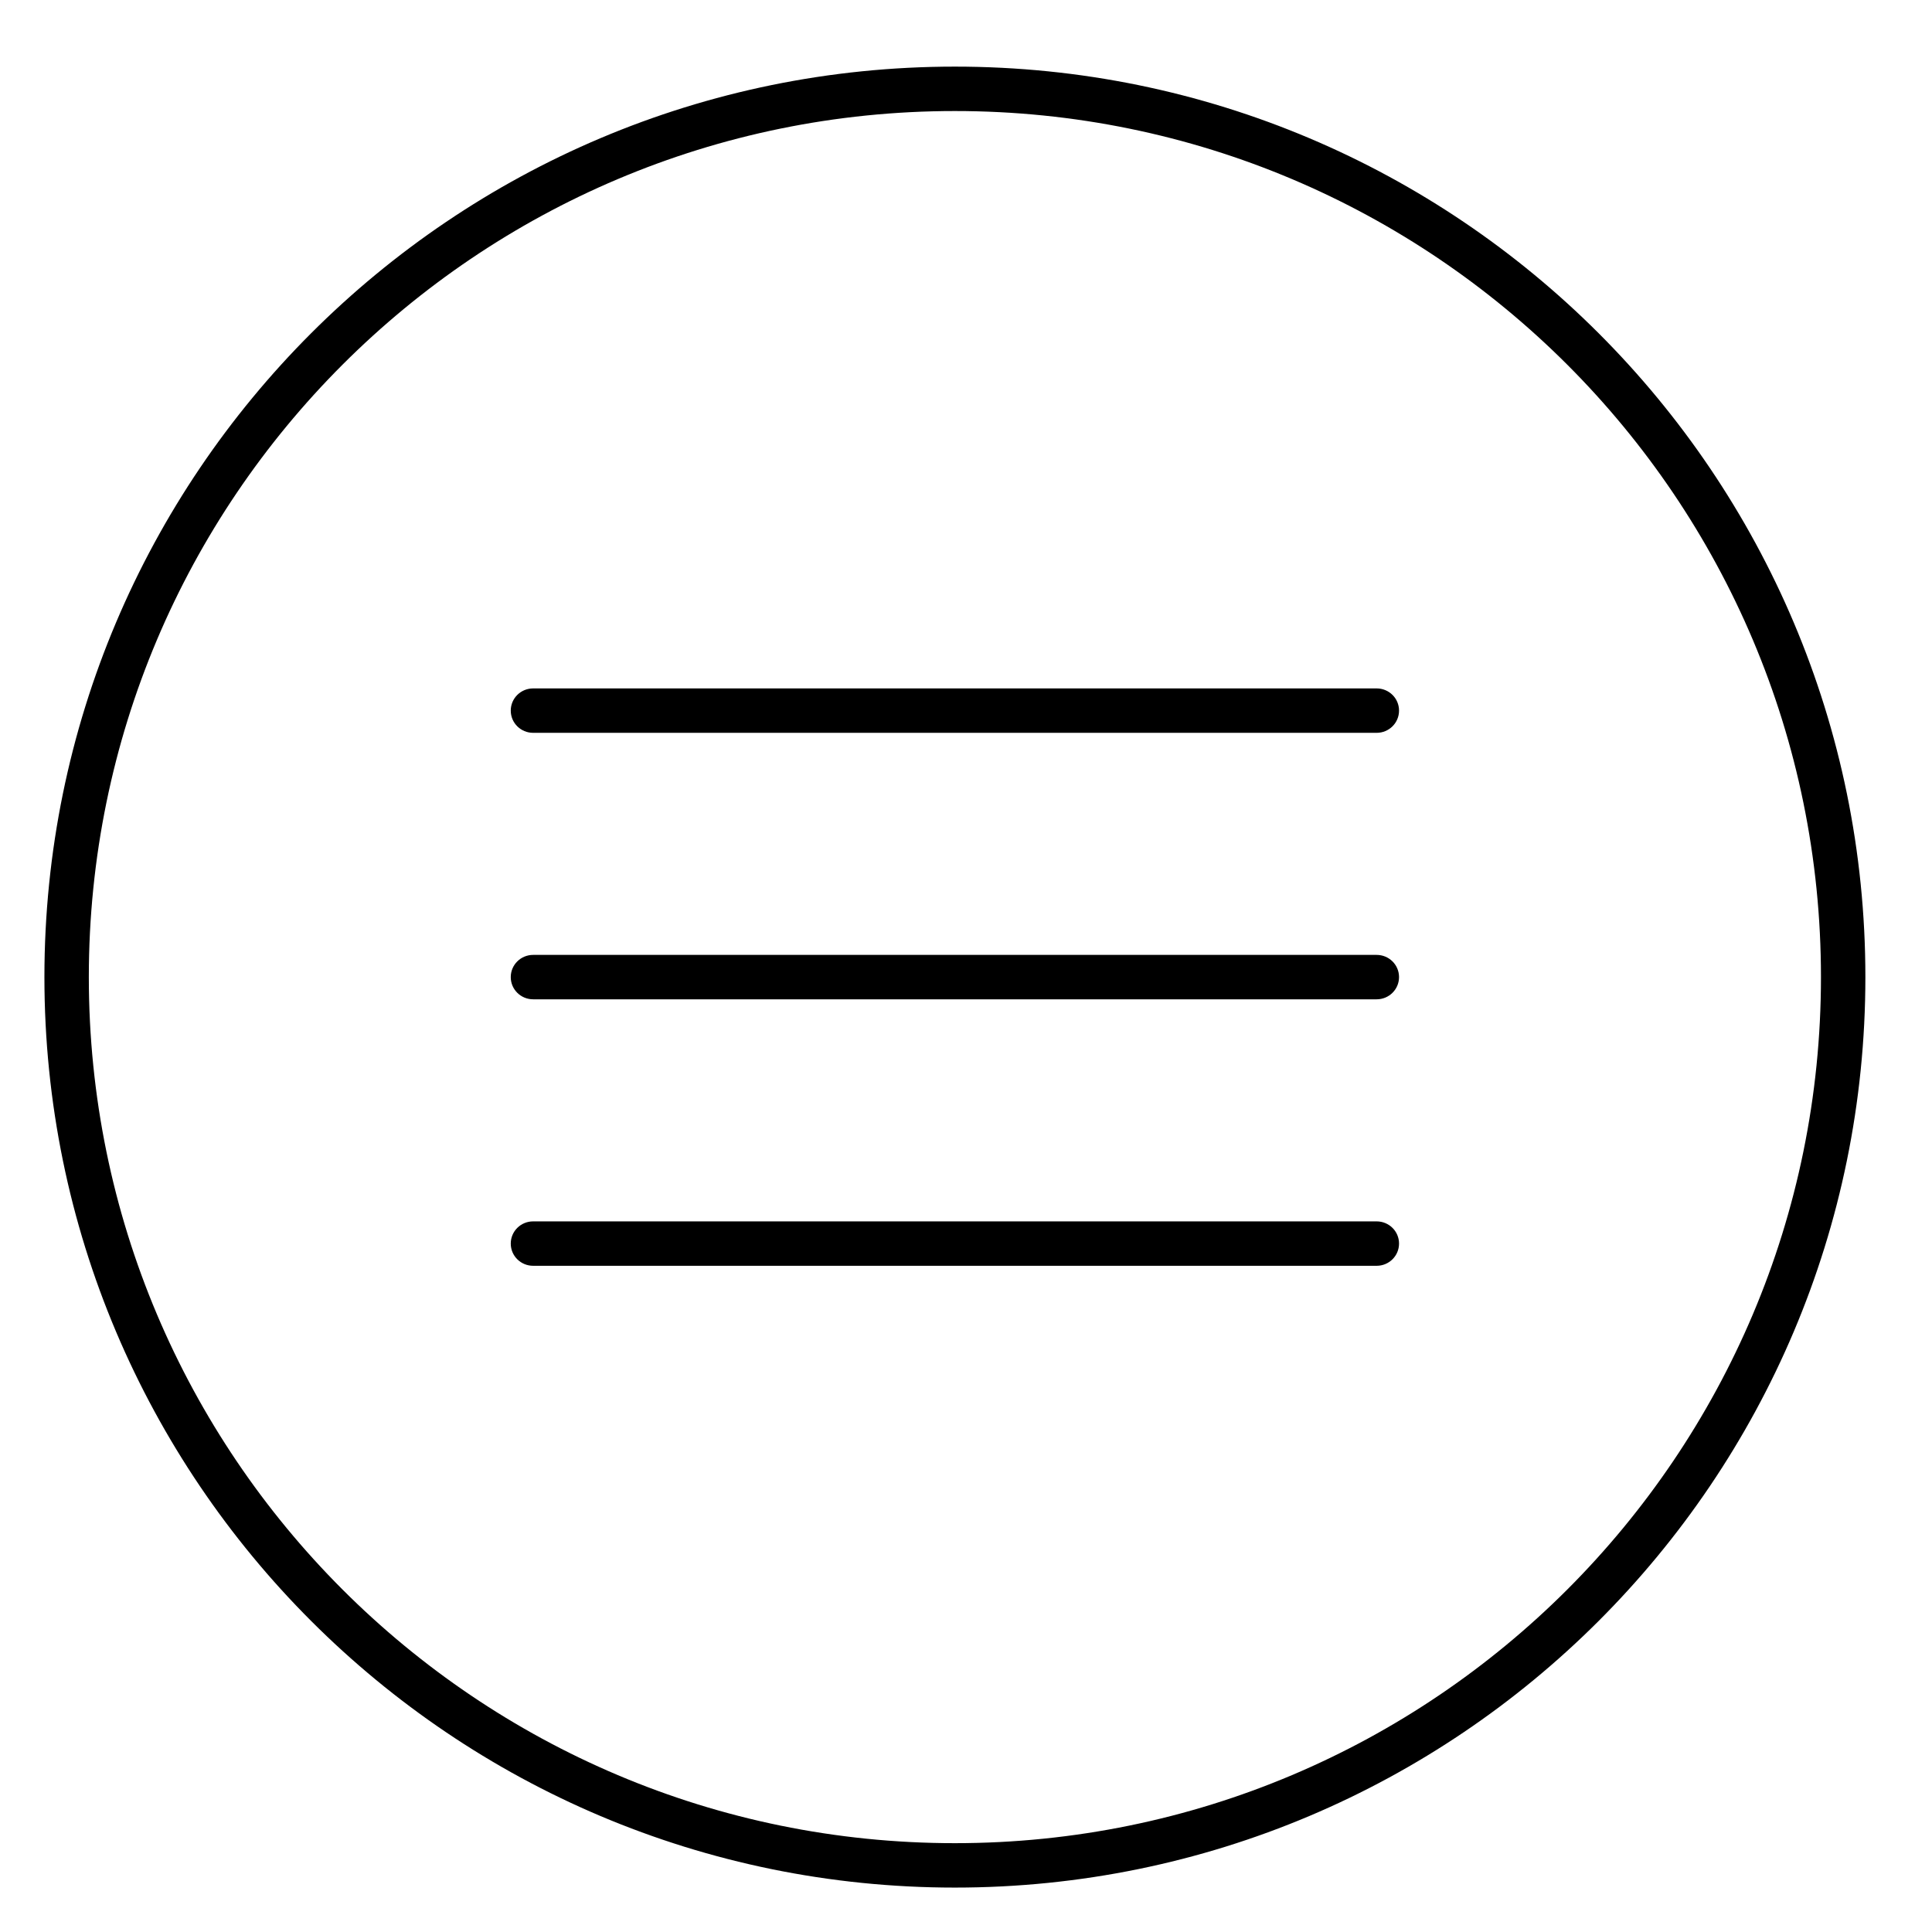 <?xml version="1.0" encoding="UTF-8" standalone="no"?>
<svg width="87px" height="87px" viewBox="0 0 87 87" version="1.1" xmlns="http://www.w3.org/2000/svg" xmlns:xlink="http://www.w3.org/1999/xlink">
    <!-- Generator: Sketch 3.7.2 (28276) - http://www.bohemiancoding.com/sketch -->
    <title>Slice 1</title>
    <desc>Created with Sketch.</desc>
    <defs></defs>
    <g id="Page-1" stroke="none" stroke-width="1" fill="none" fill-rule="evenodd">
        <g id="noun_489931_cc" transform="translate(2, 3)" fill="#000000">
            <g id="Artboard-1-Copy-112">
                <g id="Group">
                    <g id="Shape">
                        <path d="M41,82 C63.644,82 82,63.644 82,41 C82,18.356 63.644,0 41,0 C18.356,0 0,18.356 0,41 C0,63.644 18.356,82 41,82 L41,82 L41,82 Z M41,80 C19.461,80 2,62.539 2,41 C2,19.461 19.461,2 41,2 C62.539,2 80,19.461 80,41 C80,62.539 62.539,80 41,80 L41,80 L41,80 Z"></path>
                        <path d="M21,29 C21,28.448 21.449,28 22.009,28 L59.991,28 C60.548,28 61,28.444 61,29 C61,29.552 60.551,30 59.991,30 L22.009,30 C21.452,30 21,29.556 21,29 L21,29 Z M21,41 C21,40.448 21.449,40 22.009,40 L59.991,40 C60.548,40 61,40.444 61,41 C61,41.552 60.551,42 59.991,42 L22.009,42 C21.452,42 21,41.556 21,41 L21,41 Z M21,53 C21,52.448 21.449,52 22.009,52 L59.991,52 C60.548,52 61,52.444 61,53 C61,53.552 60.551,54 59.991,54 L22.009,54 C21.452,54 21,53.556 21,53 L21,53 Z"></path>
                    </g>
                </g>
            </g>
        </g>
    </g>
</svg>